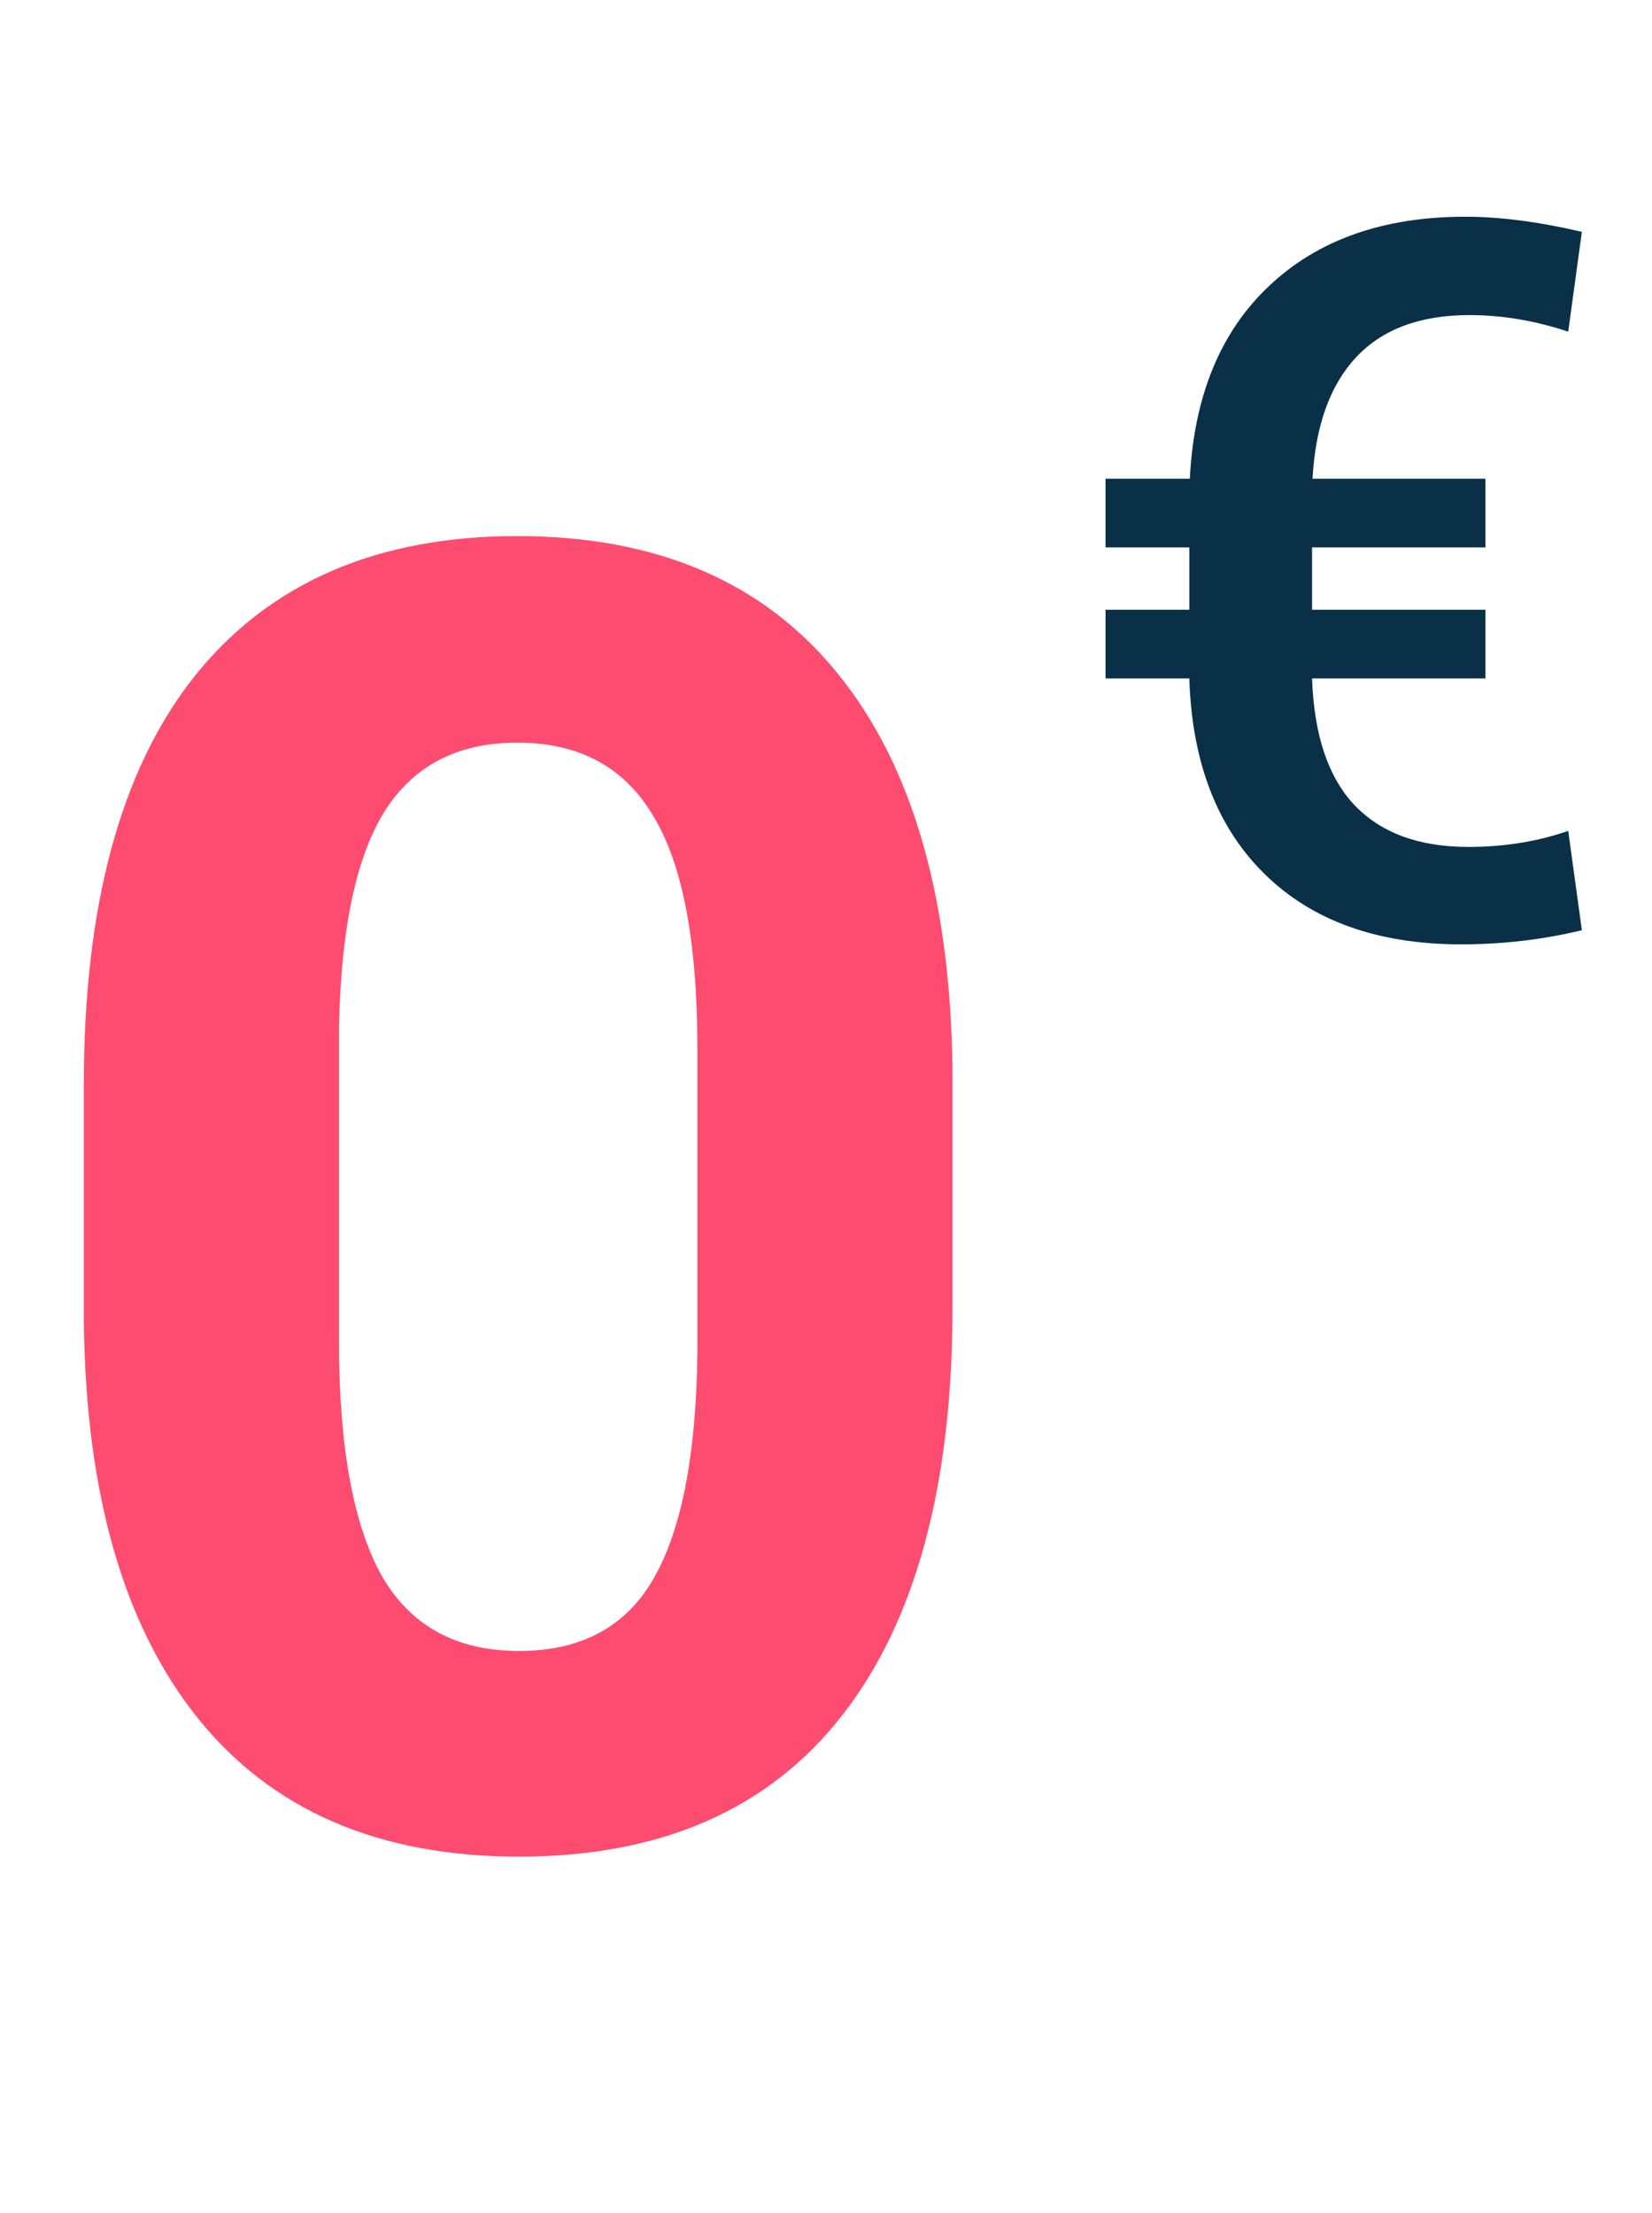<svg width="53" height="71" viewBox="0 0 53 71" fill="none" xmlns="http://www.w3.org/2000/svg">
<path d="M30.558 41.951C30.558 47.653 29.378 52.014 27.018 55.035C24.658 58.056 21.203 59.566 16.652 59.566C12.159 59.566 8.723 58.084 6.344 55.12C3.965 52.156 2.747 47.908 2.69 42.376V34.786C2.69 29.028 3.88 24.657 6.259 21.674C8.657 18.691 12.102 17.199 16.596 17.199C21.089 17.199 24.525 18.681 26.904 21.645C29.283 24.591 30.501 28.829 30.558 34.361V41.951ZM22.373 33.625C22.373 30.208 21.901 27.725 20.957 26.177C20.032 24.61 18.578 23.826 16.596 23.826C14.67 23.826 13.245 24.572 12.319 26.064C11.413 27.536 10.932 29.849 10.875 33.002V43.027C10.875 46.388 11.328 48.89 12.234 50.532C13.159 52.156 14.632 52.968 16.652 52.968C18.654 52.968 20.098 52.184 20.985 50.617C21.873 49.05 22.335 46.652 22.373 43.424V33.625Z" fill="#FD4C6F"/>
<path d="M47.656 21.766H42.094C42.156 23.578 42.609 24.932 43.453 25.828C44.307 26.724 45.526 27.172 47.109 27.172C48.255 27.172 49.323 27 50.312 26.656L50.75 29.844C49.5 30.146 48.208 30.297 46.875 30.297C44.208 30.297 42.109 29.547 40.578 28.047C39.047 26.547 38.24 24.453 38.156 21.766H35.469V19.562H38.156V17.562H35.469V15.359H38.172C38.307 12.703 39.156 10.641 40.719 9.172C42.281 7.693 44.38 6.953 47.016 6.953C48.12 6.953 49.365 7.115 50.75 7.438L50.312 10.641C49.25 10.287 48.193 10.109 47.141 10.109C45.568 10.109 44.359 10.557 43.516 11.453C42.672 12.349 42.203 13.651 42.109 15.359H47.656V17.562H42.094V19.562H47.656V21.766Z" fill="#093046"/>
</svg>
